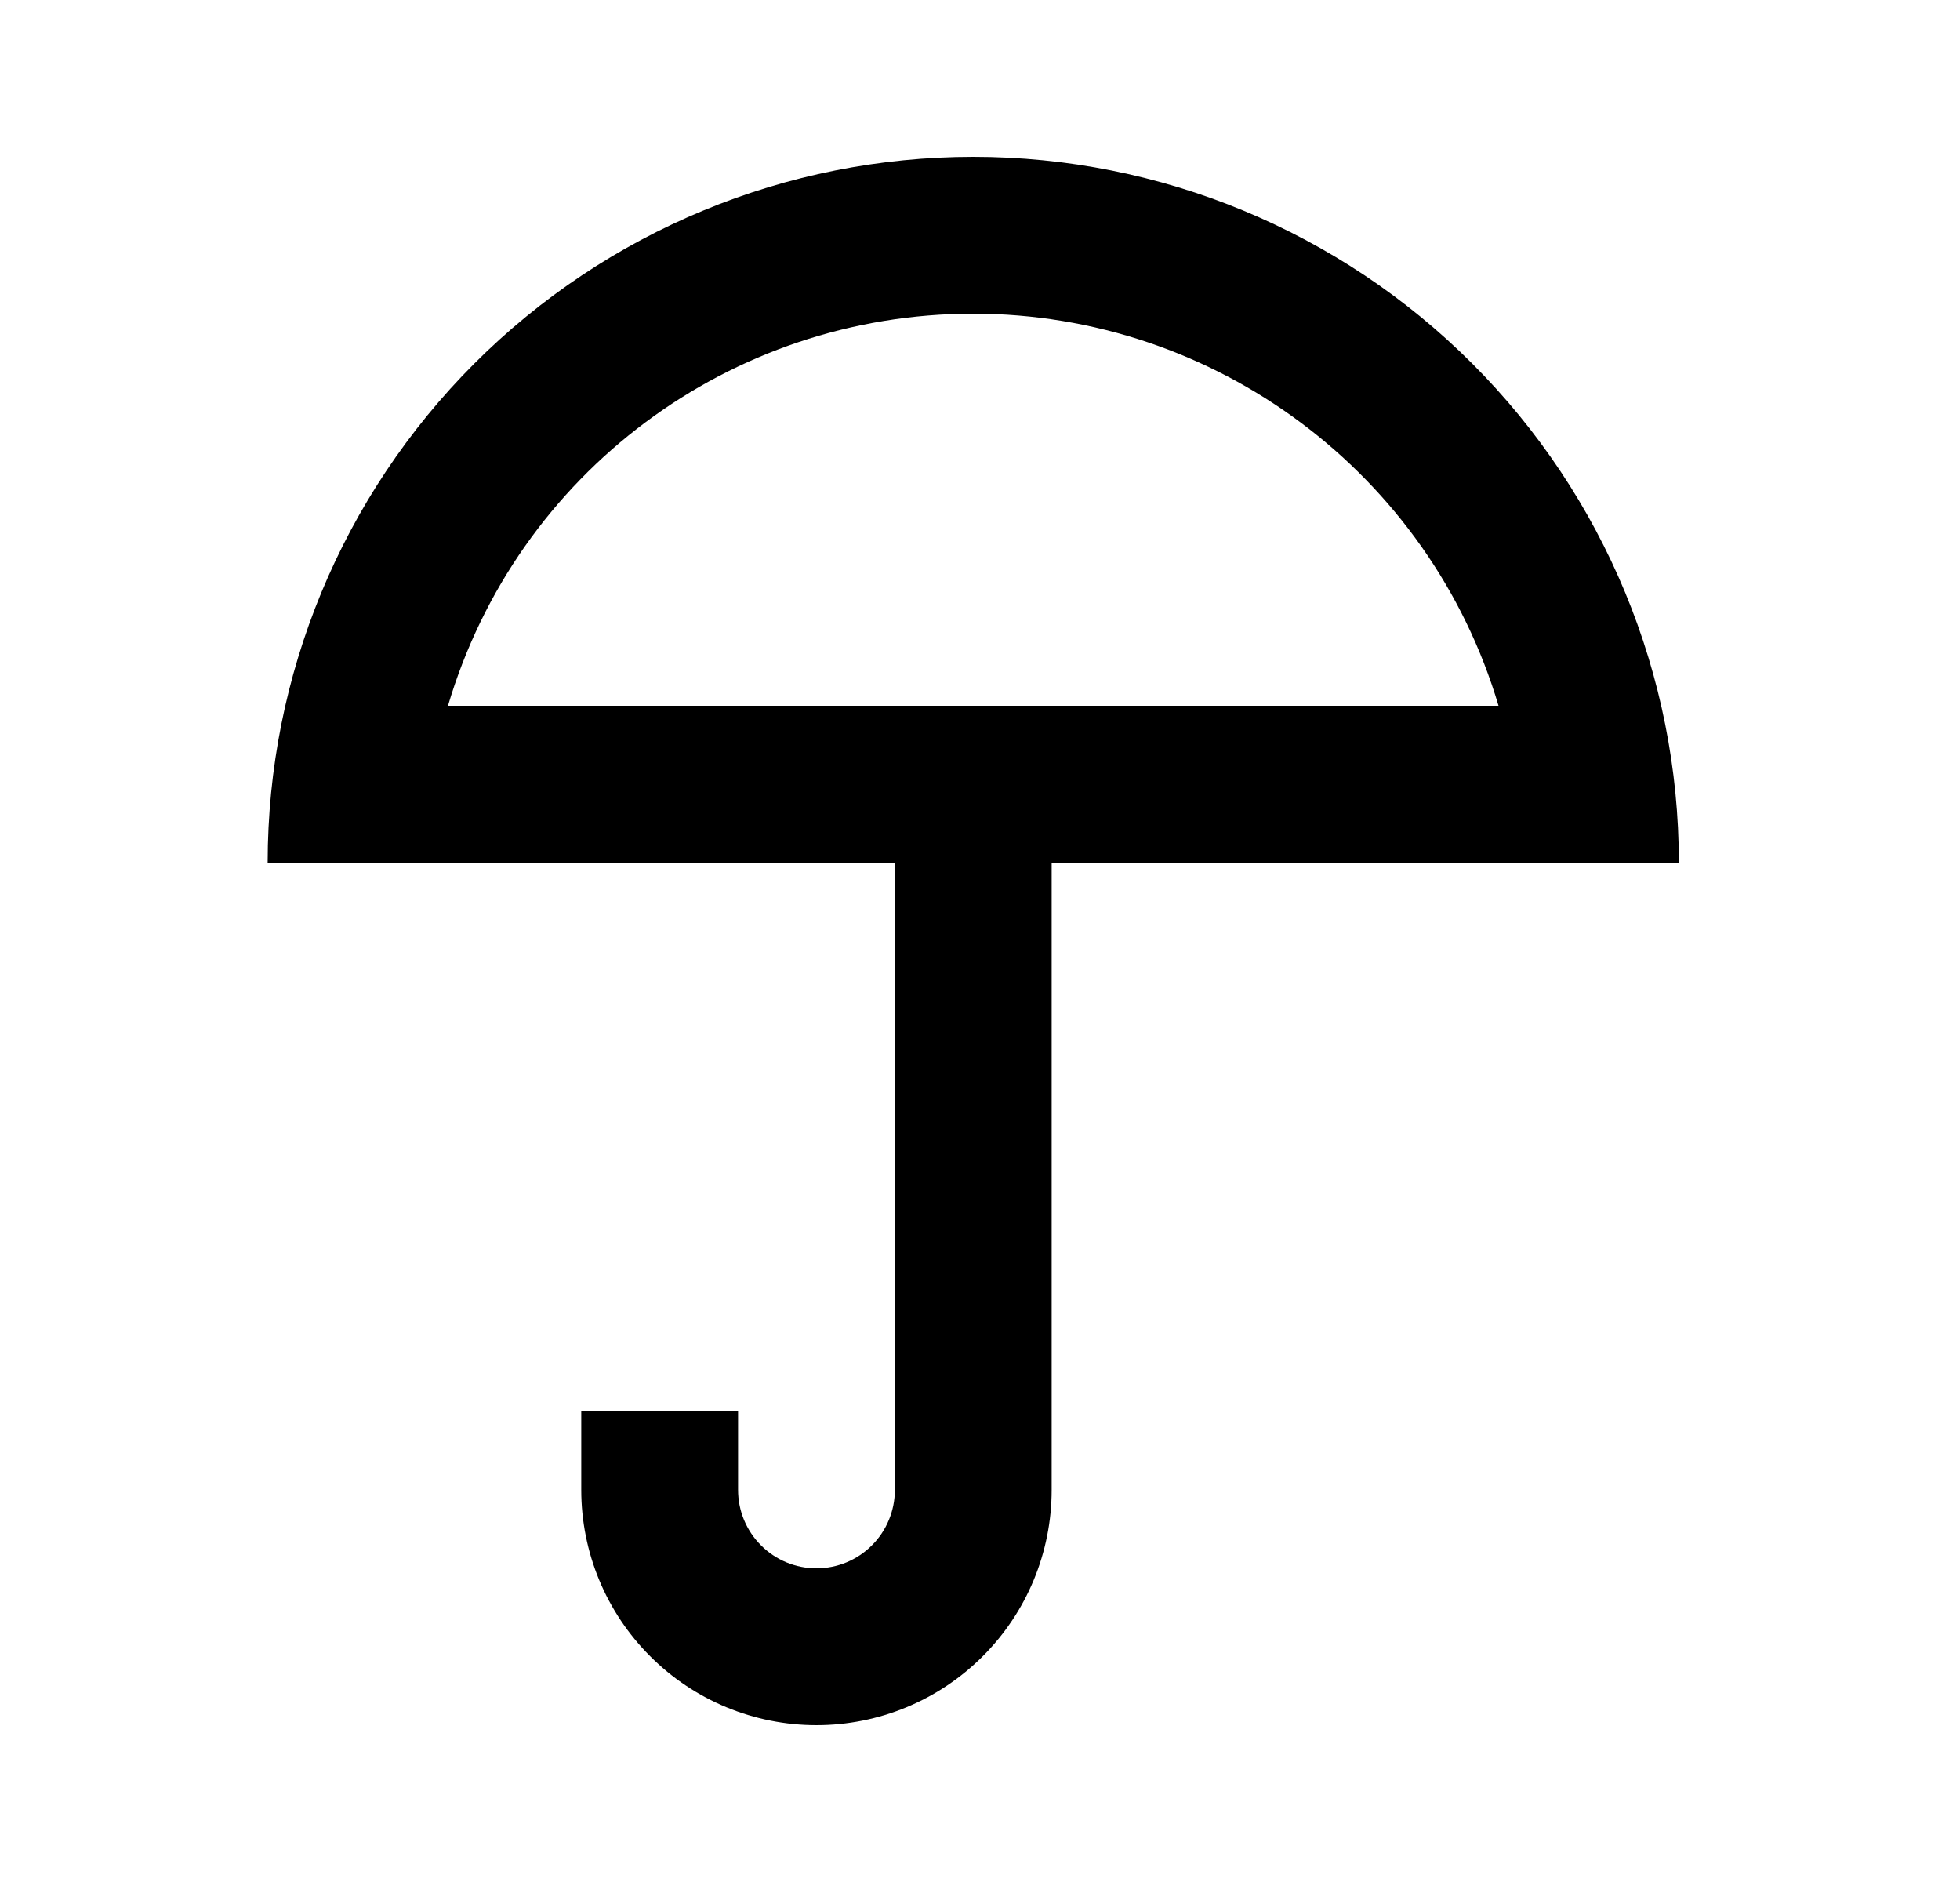 <svg width="25" height="24" viewBox="0 0 25 24" fill="none" xmlns="http://www.w3.org/2000/svg">
<g id="735">
<path id="Vector" d="M12.414 4C9.314 4 6.594 6.03 5.714 9H19.114C18.234 6.04 15.504 4 12.414 4ZM12.414 2C14.801 2 17.09 2.948 18.778 4.636C20.466 6.324 21.414 8.613 21.414 11H13.414V19C13.414 19.796 13.098 20.559 12.535 21.121C11.973 21.684 11.21 22 10.414 22C9.618 22 8.855 21.684 8.293 21.121C7.73 20.559 7.414 19.796 7.414 19V18H9.414V19C9.414 19.265 9.519 19.52 9.707 19.707C9.894 19.895 10.149 20 10.414 20C10.679 20 10.934 19.895 11.121 19.707C11.309 19.52 11.414 19.265 11.414 19V11H3.414C3.414 8.613 4.362 6.324 6.05 4.636C7.738 2.948 10.027 2 12.414 2Z" fill="black"/>
</g>
</svg>
